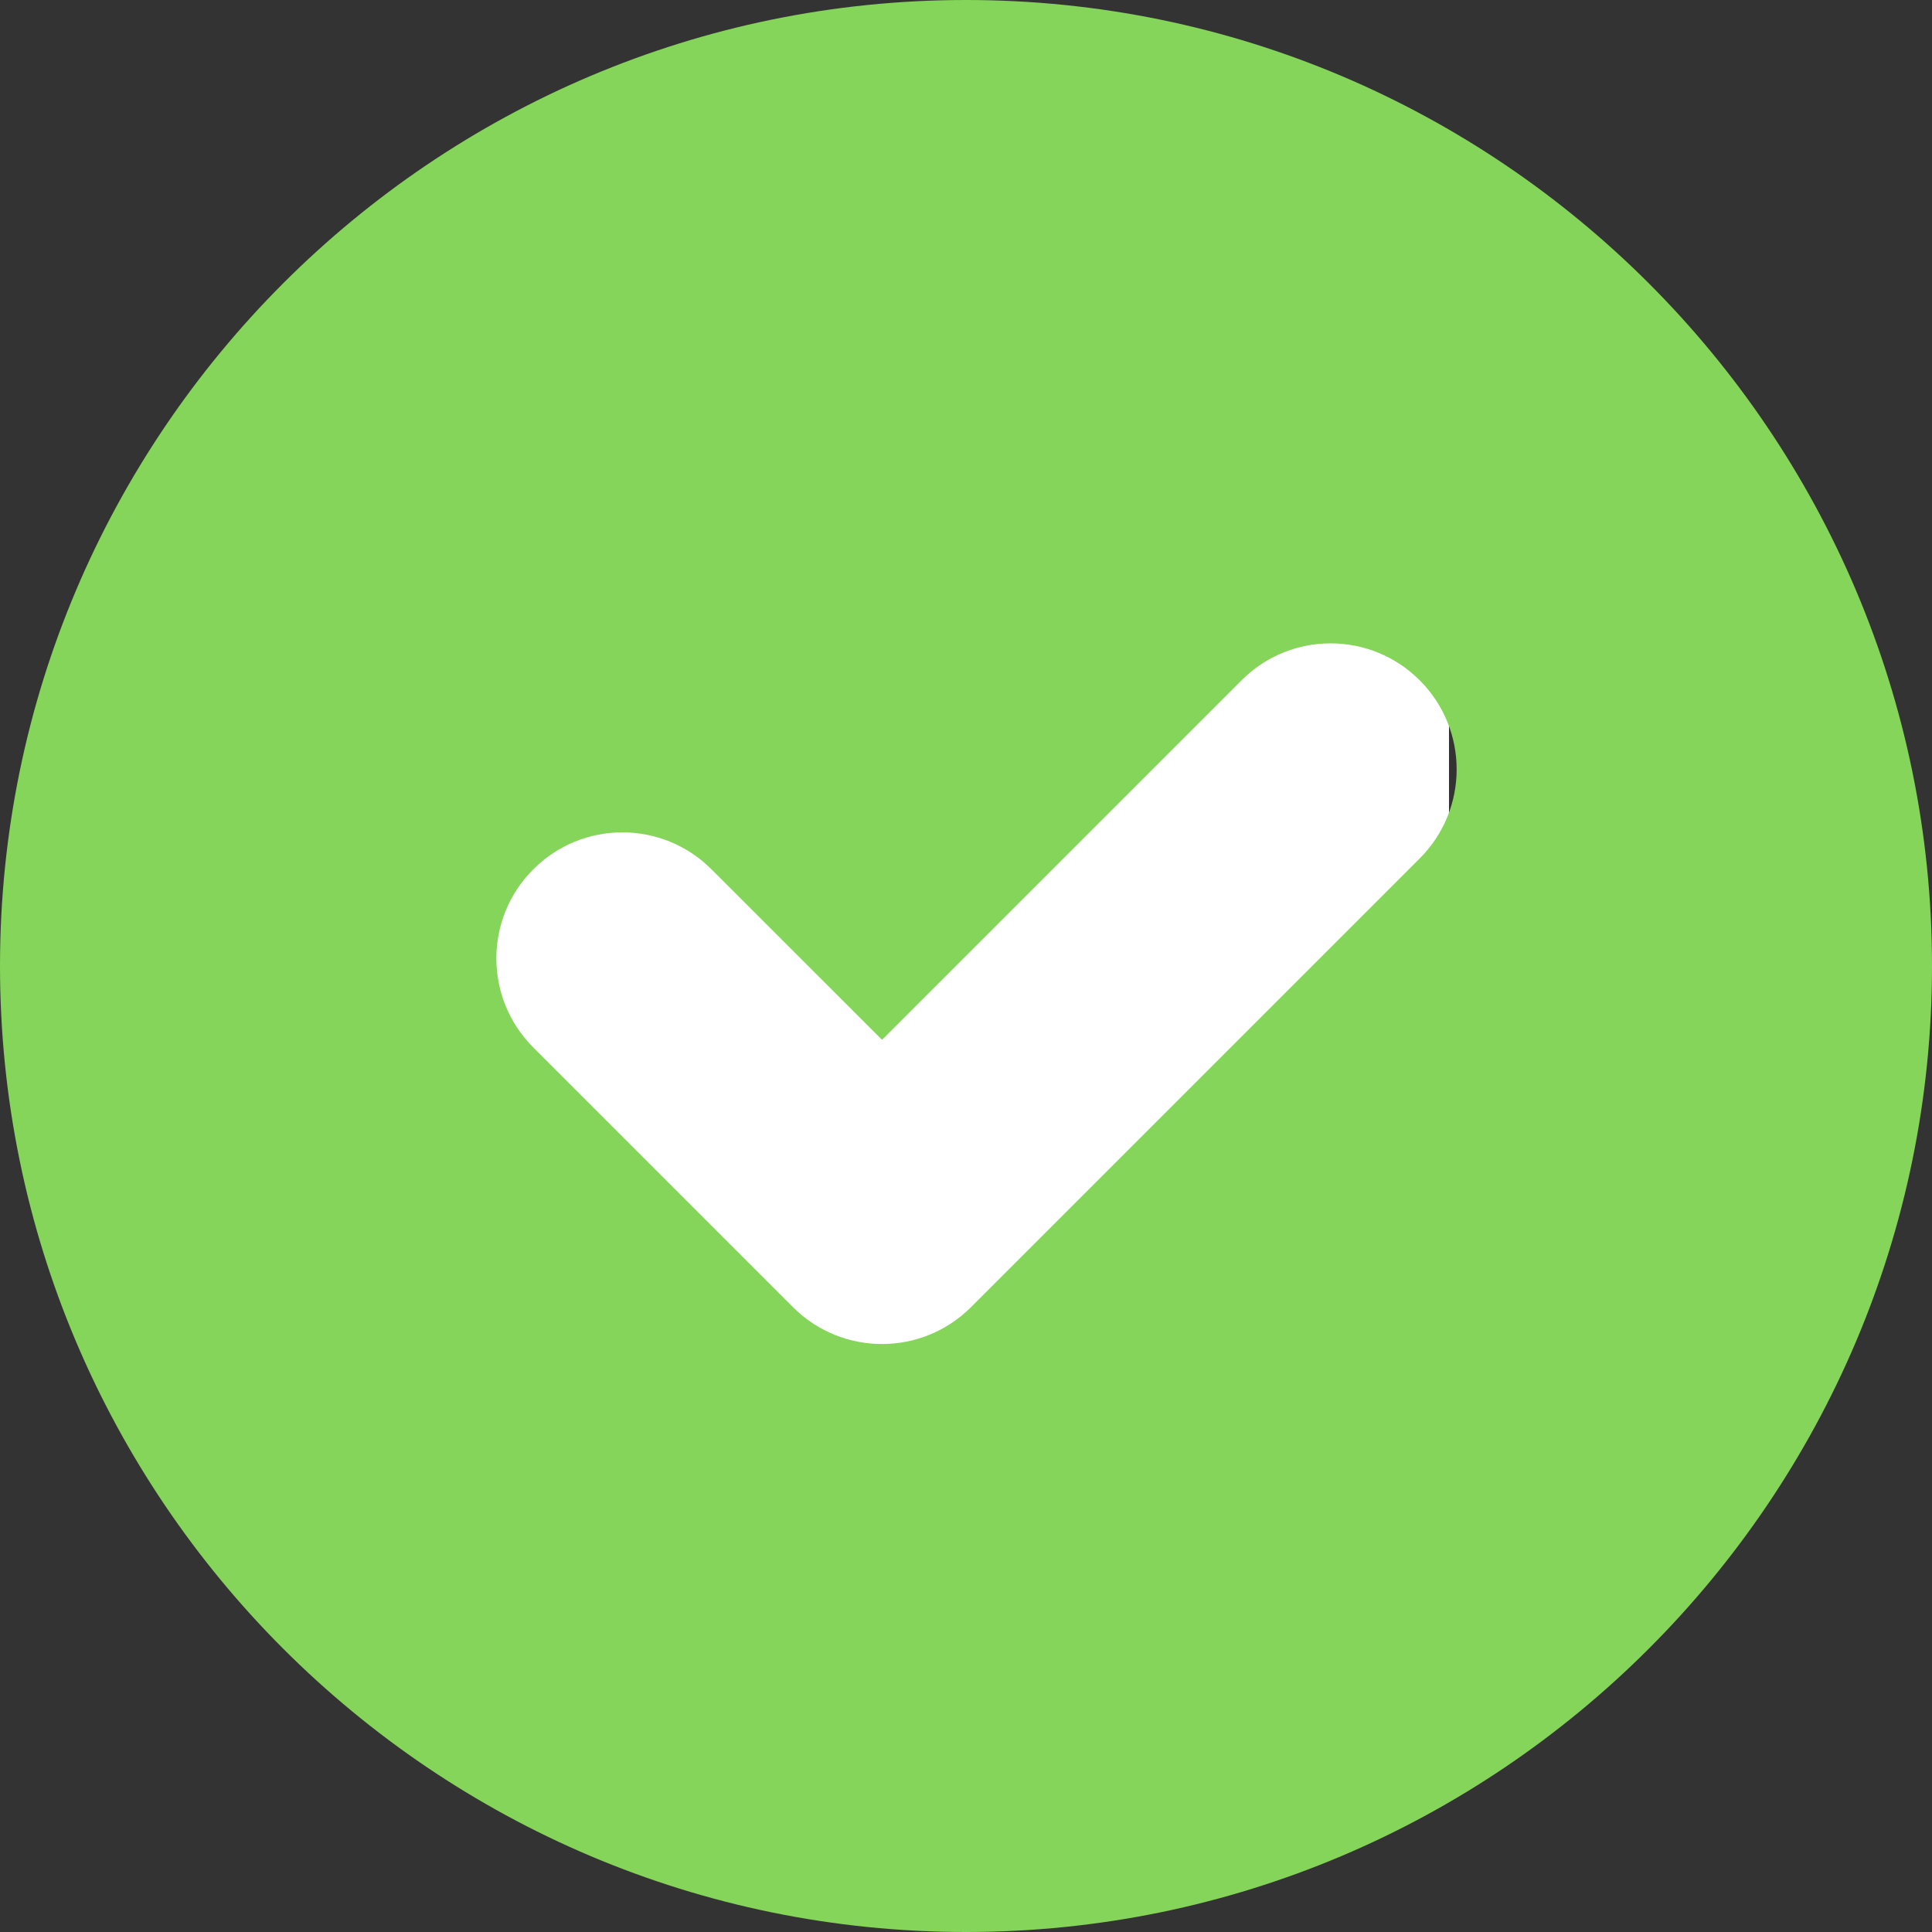 <svg width="24" height="24" viewBox="0 0 24 24" fill="none" xmlns="http://www.w3.org/2000/svg">
<rect x="0" y="0" width="24" height="24" fill="#333333" stroke="none"/>
<rect x="6" y="6" width="12" height="12" fill="white"/>
<path d="M12 0C5.383 0 0 5.383 0 12C0 18.617 5.383 24 12 24C18.617 24 24 18.617 24 12C24 5.383 18.617 0 12 0ZM17.636 10.664L12.063 16.237C11.452 16.849 10.461 16.849 9.85 16.237L6.625 13.012C6.013 12.401 6.013 11.41 6.625 10.799C7.236 10.187 8.227 10.187 8.838 10.799L10.957 12.917L15.423 8.451C16.034 7.839 17.025 7.839 17.636 8.451C18.248 9.062 18.248 10.053 17.636 10.664Z" fill="#85D55A"/>
</svg>
